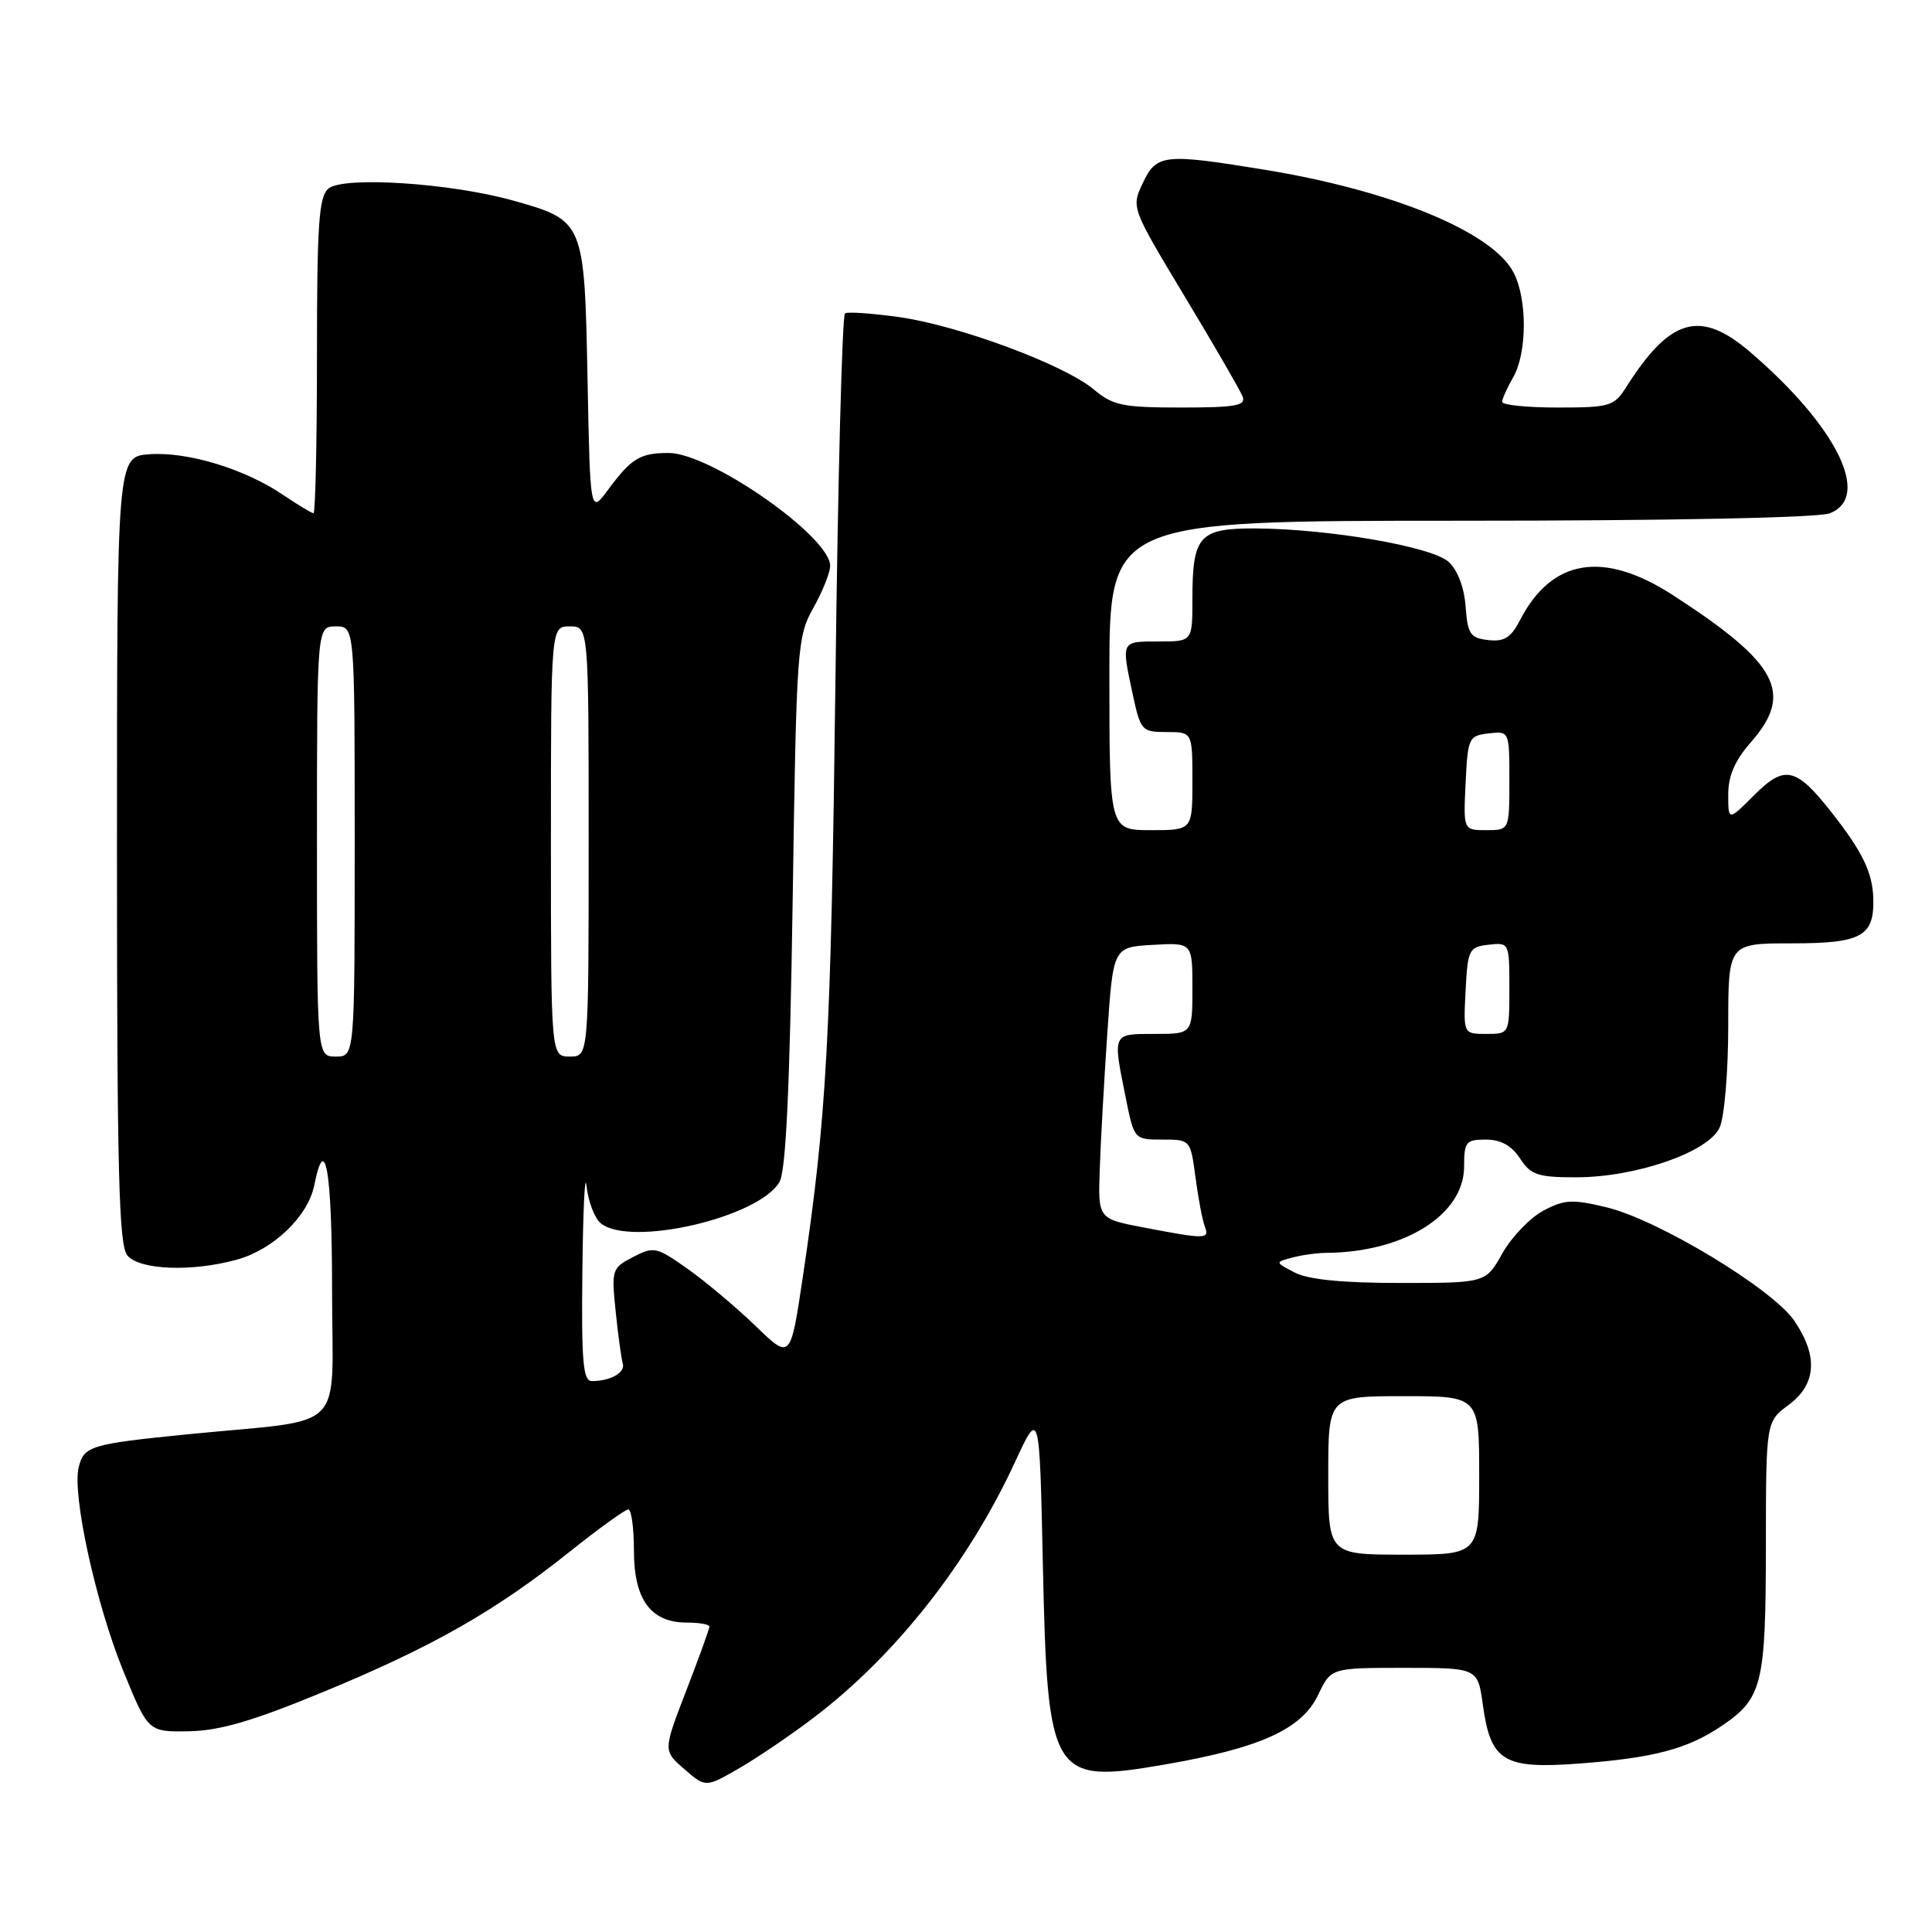 <?xml version="1.0" encoding="UTF-8" standalone="no"?>
<!DOCTYPE svg PUBLIC "-//W3C//DTD SVG 1.1//EN" "http://www.w3.org/Graphics/SVG/1.1/DTD/svg11.dtd" >
<svg xmlns="http://www.w3.org/2000/svg" xmlns:xlink="http://www.w3.org/1999/xlink" version="1.1" viewBox="0 0 256 256">
 <g >
 <path fill="currentColor"
d=" M 108.00 227.46 C 118.77 219.22 128.31 207.09 134.49 193.74 C 137.74 186.71 137.74 186.71 138.18 207.11 C 138.80 235.60 139.29 236.41 154.38 233.80 C 167.03 231.61 172.50 229.13 174.67 224.56 C 176.37 221.00 176.37 221.00 186.09 221.00 C 195.81 221.00 195.81 221.00 196.49 225.92 C 197.52 233.39 199.23 234.43 209.24 233.68 C 219.09 232.94 223.58 231.76 228.10 228.71 C 233.52 225.06 233.97 223.23 233.99 204.94 C 234.00 188.38 234.00 188.38 237.00 186.16 C 240.69 183.43 240.94 179.68 237.75 175.00 C 234.87 170.78 219.68 161.60 212.86 159.97 C 208.32 158.88 207.28 158.94 204.47 160.44 C 202.71 161.39 200.28 163.93 199.07 166.08 C 196.87 170.00 196.87 170.00 185.55 170.00 C 177.90 170.00 173.37 169.55 171.58 168.63 C 168.93 167.25 168.93 167.25 171.22 166.64 C 172.47 166.30 174.49 166.02 175.70 166.01 C 186.04 165.95 194.00 160.97 194.00 154.58 C 194.00 151.30 194.24 151.00 196.88 151.00 C 198.86 151.00 200.29 151.79 201.41 153.50 C 202.84 155.69 203.76 156.00 208.83 156.00 C 216.76 156.00 226.37 152.67 227.86 149.41 C 228.49 148.02 229.00 142.02 229.00 135.95 C 229.00 125.00 229.00 125.00 237.38 125.00 C 246.69 125.00 248.36 124.08 248.22 119.03 C 248.12 115.62 246.81 112.90 242.76 107.73 C 237.99 101.65 236.50 101.30 232.46 105.34 C 229.00 108.80 229.00 108.80 229.00 105.28 C 229.00 102.80 229.88 100.76 232.00 98.35 C 237.72 91.83 235.62 87.88 221.62 78.83 C 212.46 72.91 205.62 74.04 201.42 82.15 C 200.21 84.50 199.32 85.06 197.19 84.81 C 194.81 84.54 194.47 84.02 194.20 80.36 C 194.01 77.81 193.14 75.53 191.94 74.44 C 189.70 72.42 175.98 70.06 166.29 70.02 C 158.88 70.00 158.00 71.00 158.00 79.43 C 158.00 85.00 158.00 85.00 153.50 85.00 C 148.51 85.00 148.57 84.88 150.08 91.95 C 151.13 96.82 151.29 97.00 154.58 97.00 C 158.00 97.00 158.00 97.00 158.00 103.50 C 158.00 110.00 158.00 110.00 152.50 110.00 C 147.00 110.00 147.00 110.00 147.00 89.50 C 147.00 69.00 147.00 69.00 193.43 69.00 C 221.19 69.00 240.90 68.61 242.43 68.02 C 248.04 65.89 243.39 56.48 231.85 46.60 C 225.29 40.99 221.30 42.13 215.51 51.25 C 213.87 53.84 213.35 54.00 206.38 54.00 C 202.32 54.00 199.02 53.66 199.04 53.25 C 199.05 52.84 199.71 51.38 200.50 50.00 C 202.36 46.75 202.39 39.65 200.56 36.12 C 197.78 30.74 184.45 25.24 167.50 22.48 C 154.23 20.31 153.24 20.42 151.43 24.25 C 149.89 27.50 149.89 27.50 156.99 39.30 C 160.90 45.79 164.35 51.75 164.66 52.55 C 165.12 53.75 163.71 54.00 156.50 54.00 C 148.77 54.00 147.47 53.73 144.94 51.61 C 141.06 48.34 127.10 43.15 119.17 42.02 C 115.58 41.52 112.34 41.29 111.97 41.52 C 111.59 41.75 111.02 63.67 110.70 90.22 C 110.11 137.80 109.55 147.93 106.36 169.33 C 104.74 180.17 104.74 180.17 100.12 175.70 C 97.58 173.25 93.54 169.85 91.14 168.15 C 86.99 165.21 86.65 165.13 83.89 166.56 C 81.08 168.01 81.01 168.23 81.58 173.78 C 81.90 176.93 82.33 180.03 82.52 180.67 C 82.89 181.87 80.90 183.00 78.42 183.00 C 77.25 183.00 77.03 180.40 77.17 168.25 C 77.26 160.14 77.51 155.15 77.72 157.17 C 77.94 159.19 78.78 161.40 79.59 162.08 C 83.47 165.29 100.57 161.34 103.29 156.61 C 104.14 155.12 104.65 144.19 105.03 119.50 C 105.53 85.68 105.63 84.37 107.78 80.54 C 109.00 78.36 110.00 75.86 110.00 74.98 C 110.00 71.09 94.09 59.99 88.56 60.02 C 84.80 60.03 83.65 60.74 80.59 64.87 C 78.20 68.12 78.20 68.12 77.85 50.16 C 77.44 29.30 77.41 29.22 67.97 26.57 C 59.71 24.25 45.52 23.33 43.53 24.98 C 42.25 26.04 42.00 29.61 42.00 47.12 C 42.00 58.61 41.79 68.00 41.54 68.00 C 41.29 68.00 39.48 66.90 37.50 65.57 C 32.44 62.13 24.86 59.83 19.81 60.19 C 15.50 60.50 15.50 60.50 15.50 112.60 C 15.50 155.28 15.75 164.99 16.87 166.35 C 18.49 168.29 25.45 168.56 31.42 166.90 C 36.24 165.56 40.82 161.16 41.64 157.06 C 43.09 149.81 44.00 155.17 44.00 170.94 C 44.00 190.26 46.33 187.92 25.00 190.04 C 11.98 191.34 11.14 191.59 10.43 194.41 C 9.53 198.00 12.69 212.46 16.32 221.37 C 19.63 229.50 19.63 229.50 25.07 229.40 C 29.17 229.32 33.55 228.03 42.91 224.16 C 57.30 218.22 65.71 213.43 75.50 205.60 C 79.35 202.53 82.84 200.01 83.25 200.01 C 83.66 200.00 84.00 202.47 84.00 205.50 C 84.00 211.96 86.24 215.00 91.00 215.00 C 92.65 215.00 94.00 215.24 94.00 215.53 C 94.00 215.83 92.62 219.65 90.93 224.02 C 87.86 231.98 87.86 231.98 90.68 234.42 C 93.50 236.87 93.50 236.87 98.00 234.27 C 100.47 232.84 104.97 229.78 108.00 227.46 Z  M 176.00 195.50 C 176.00 185.00 176.00 185.00 186.00 185.00 C 196.00 185.00 196.00 185.00 196.00 195.50 C 196.00 206.00 196.00 206.00 186.00 206.00 C 176.00 206.00 176.00 206.00 176.00 195.50 Z  M 151.50 162.64 C 145.50 161.49 145.50 161.49 145.72 154.99 C 145.84 151.42 146.29 143.32 146.72 137.00 C 147.50 125.50 147.50 125.50 152.75 125.20 C 158.00 124.90 158.00 124.90 158.00 130.95 C 158.00 137.00 158.00 137.00 153.00 137.00 C 147.37 137.00 147.43 136.85 149.14 145.33 C 150.28 151.00 150.28 151.00 154.01 151.00 C 157.74 151.00 157.74 151.01 158.41 156.01 C 158.77 158.77 159.33 161.69 159.64 162.51 C 160.30 164.22 159.83 164.23 151.50 162.64 Z  M 42.00 111.50 C 42.00 83.00 42.00 83.00 44.50 83.00 C 47.00 83.00 47.00 83.00 47.00 111.50 C 47.00 140.00 47.00 140.00 44.50 140.00 C 42.00 140.00 42.00 140.00 42.00 111.50 Z  M 73.00 111.50 C 73.00 83.00 73.00 83.00 75.50 83.00 C 78.00 83.00 78.00 83.00 78.00 111.50 C 78.00 140.00 78.00 140.00 75.50 140.00 C 73.00 140.00 73.00 140.00 73.00 111.50 Z  M 194.20 131.25 C 194.48 125.81 194.65 125.48 197.25 125.18 C 199.98 124.87 200.00 124.91 200.00 130.93 C 200.00 137.00 200.00 137.00 196.95 137.00 C 193.90 137.00 193.90 137.00 194.20 131.25 Z  M 194.20 103.75 C 194.49 97.76 194.61 97.49 197.25 97.18 C 200.00 96.87 200.00 96.87 200.00 103.43 C 200.00 110.00 200.00 110.00 196.95 110.00 C 193.90 110.00 193.90 110.00 194.20 103.75 Z "/>
</g>
</svg>